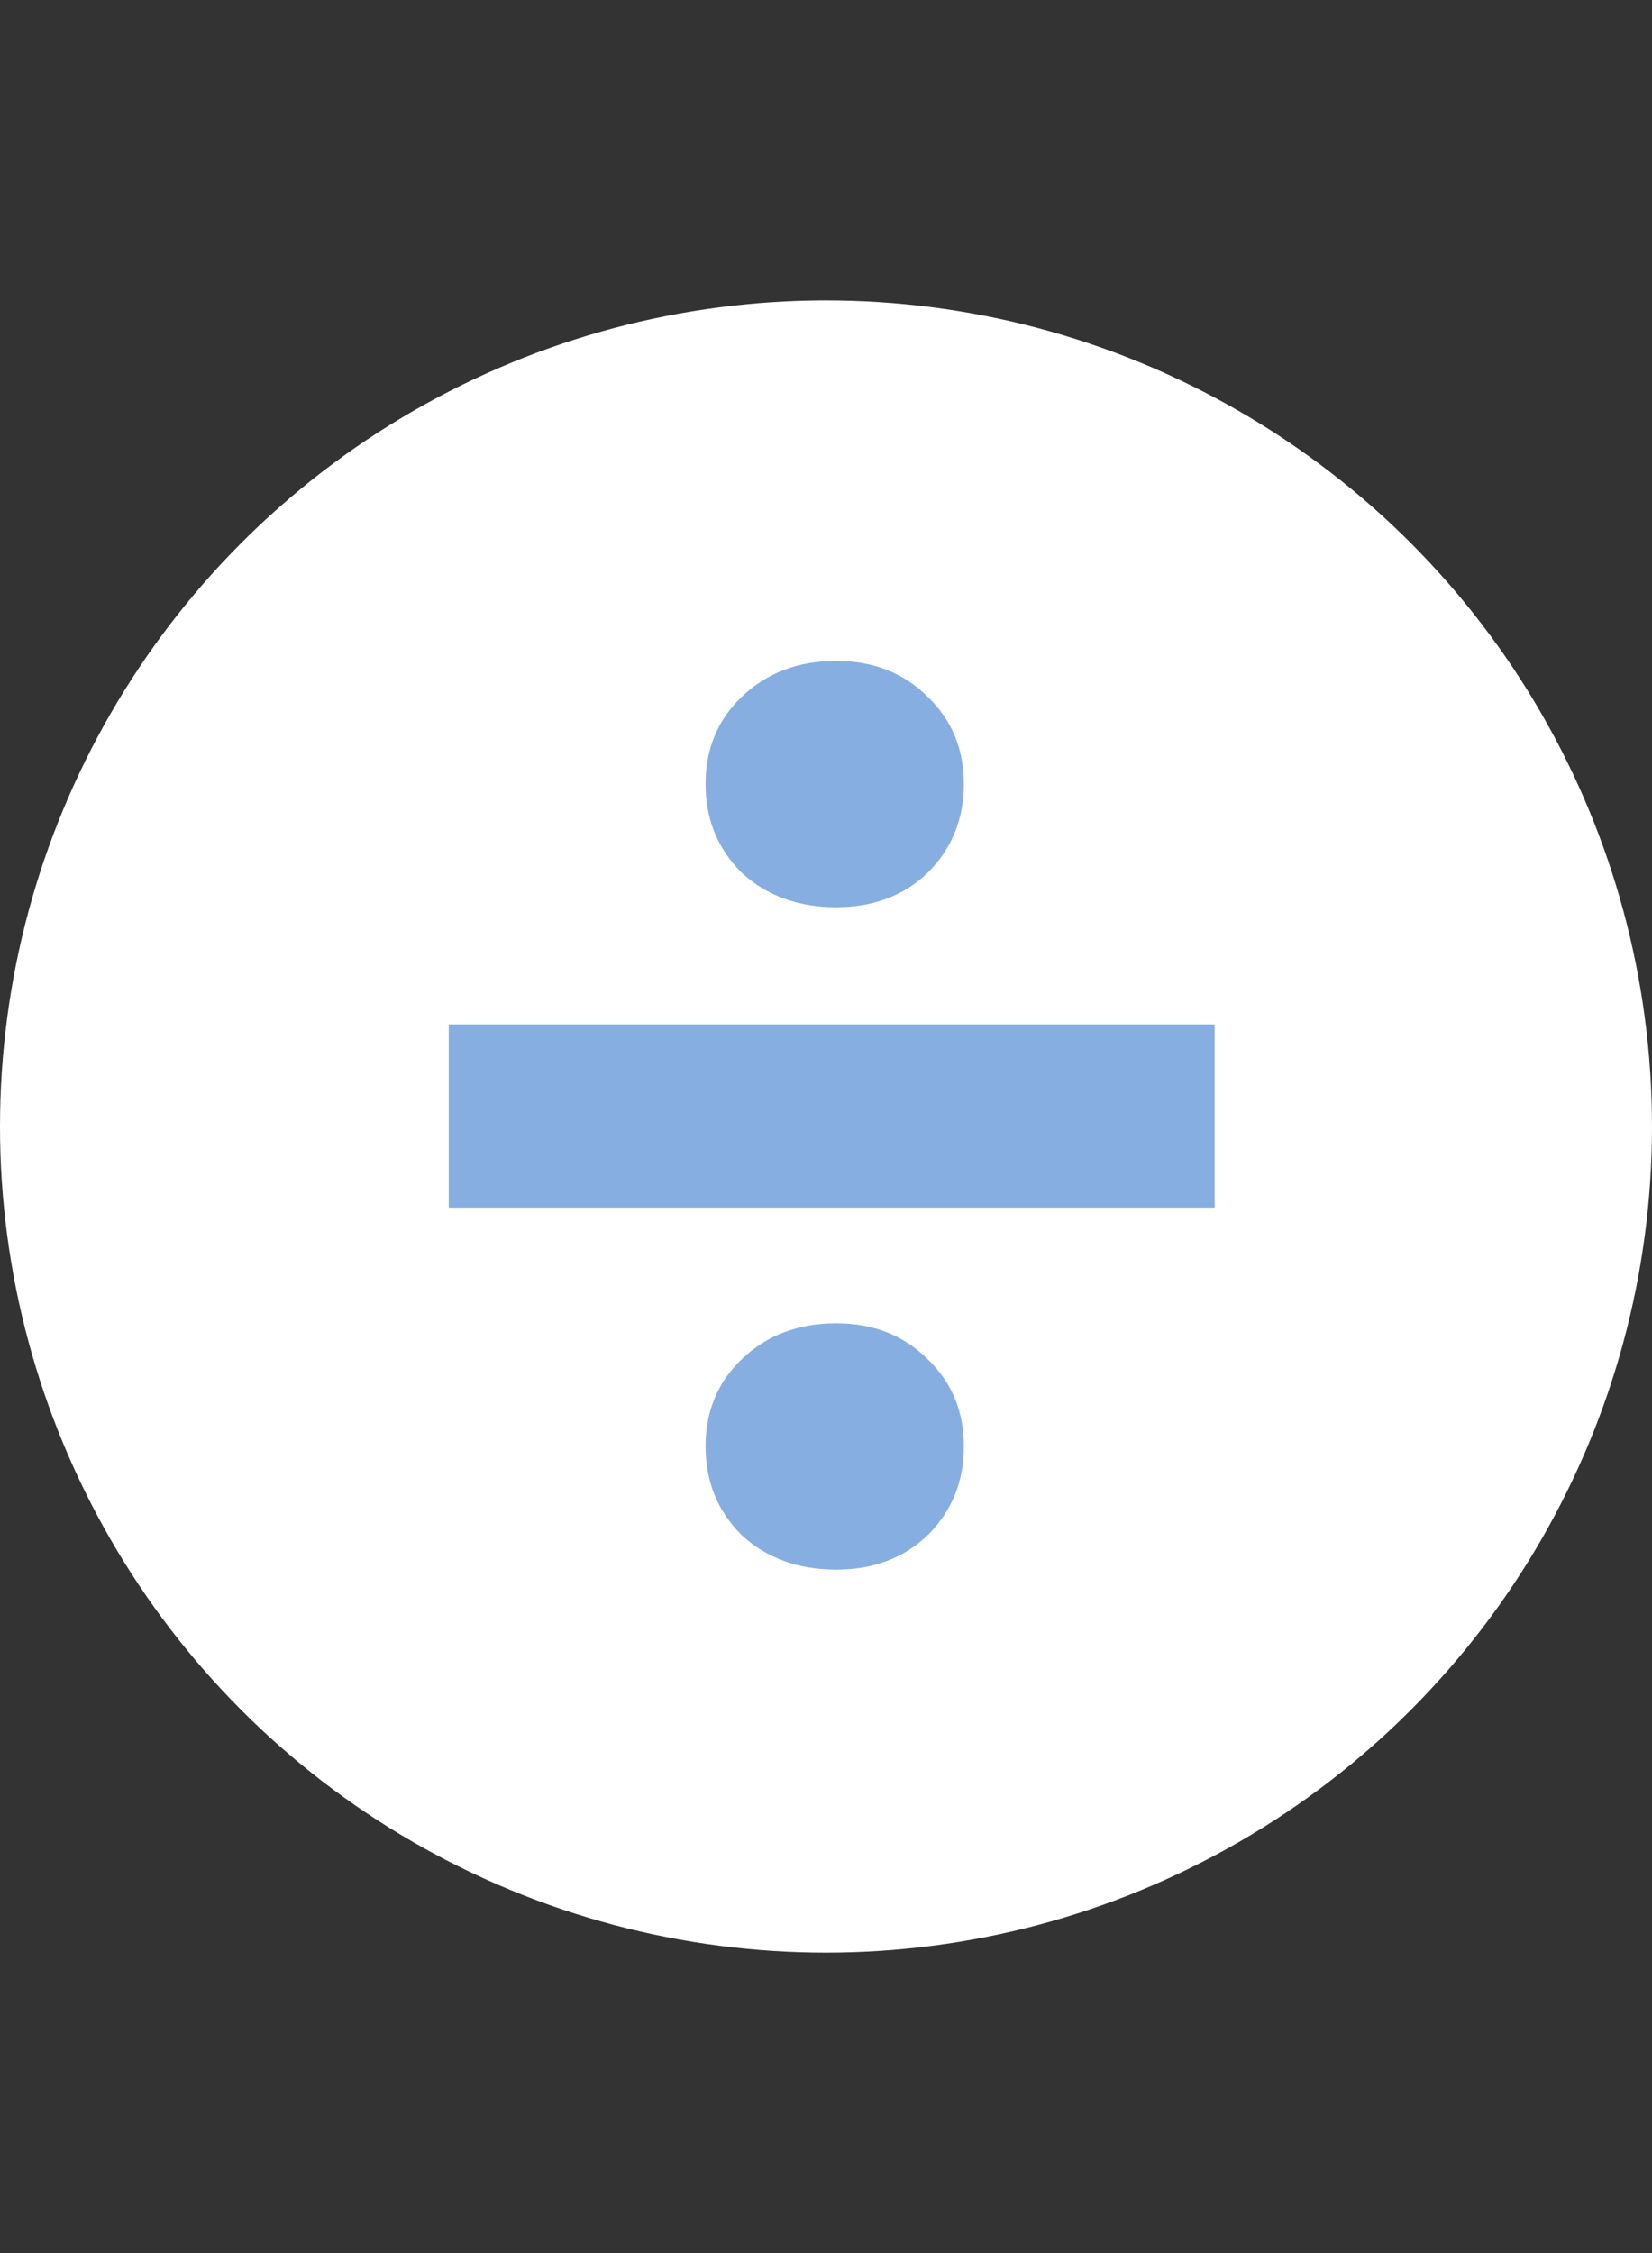 <svg width="22" height="30" viewBox="0 0 22 30" fill="none" xmlns="http://www.w3.org/2000/svg">
<rect x="0" y="0" width="22" height="30" fill="#333333" stroke="none"/>
<circle cx="11" cy="15" r="11" fill="white"/>
<path d="M11.136 12.08C10.629 12.08 10.209 11.927 9.876 11.62C9.556 11.3 9.396 10.907 9.396 10.44C9.396 9.973 9.556 9.587 9.876 9.28C10.209 8.96 10.629 8.8 11.136 8.8C11.629 8.8 12.036 8.96 12.356 9.28C12.676 9.587 12.836 9.973 12.836 10.44C12.836 10.907 12.676 11.3 12.356 11.62C12.036 11.927 11.629 12.08 11.136 12.08ZM16.176 13.64V16.08H5.976V13.64H16.176ZM11.136 20.9C10.629 20.9 10.209 20.747 9.876 20.44C9.556 20.12 9.396 19.727 9.396 19.26C9.396 18.793 9.556 18.407 9.876 18.1C10.209 17.78 10.629 17.62 11.136 17.62C11.629 17.62 12.036 17.78 12.356 18.1C12.676 18.407 12.836 18.793 12.836 19.26C12.836 19.727 12.676 20.12 12.356 20.44C12.036 20.747 11.629 20.9 11.136 20.9Z" fill="#87AEE1"/>
</svg>

